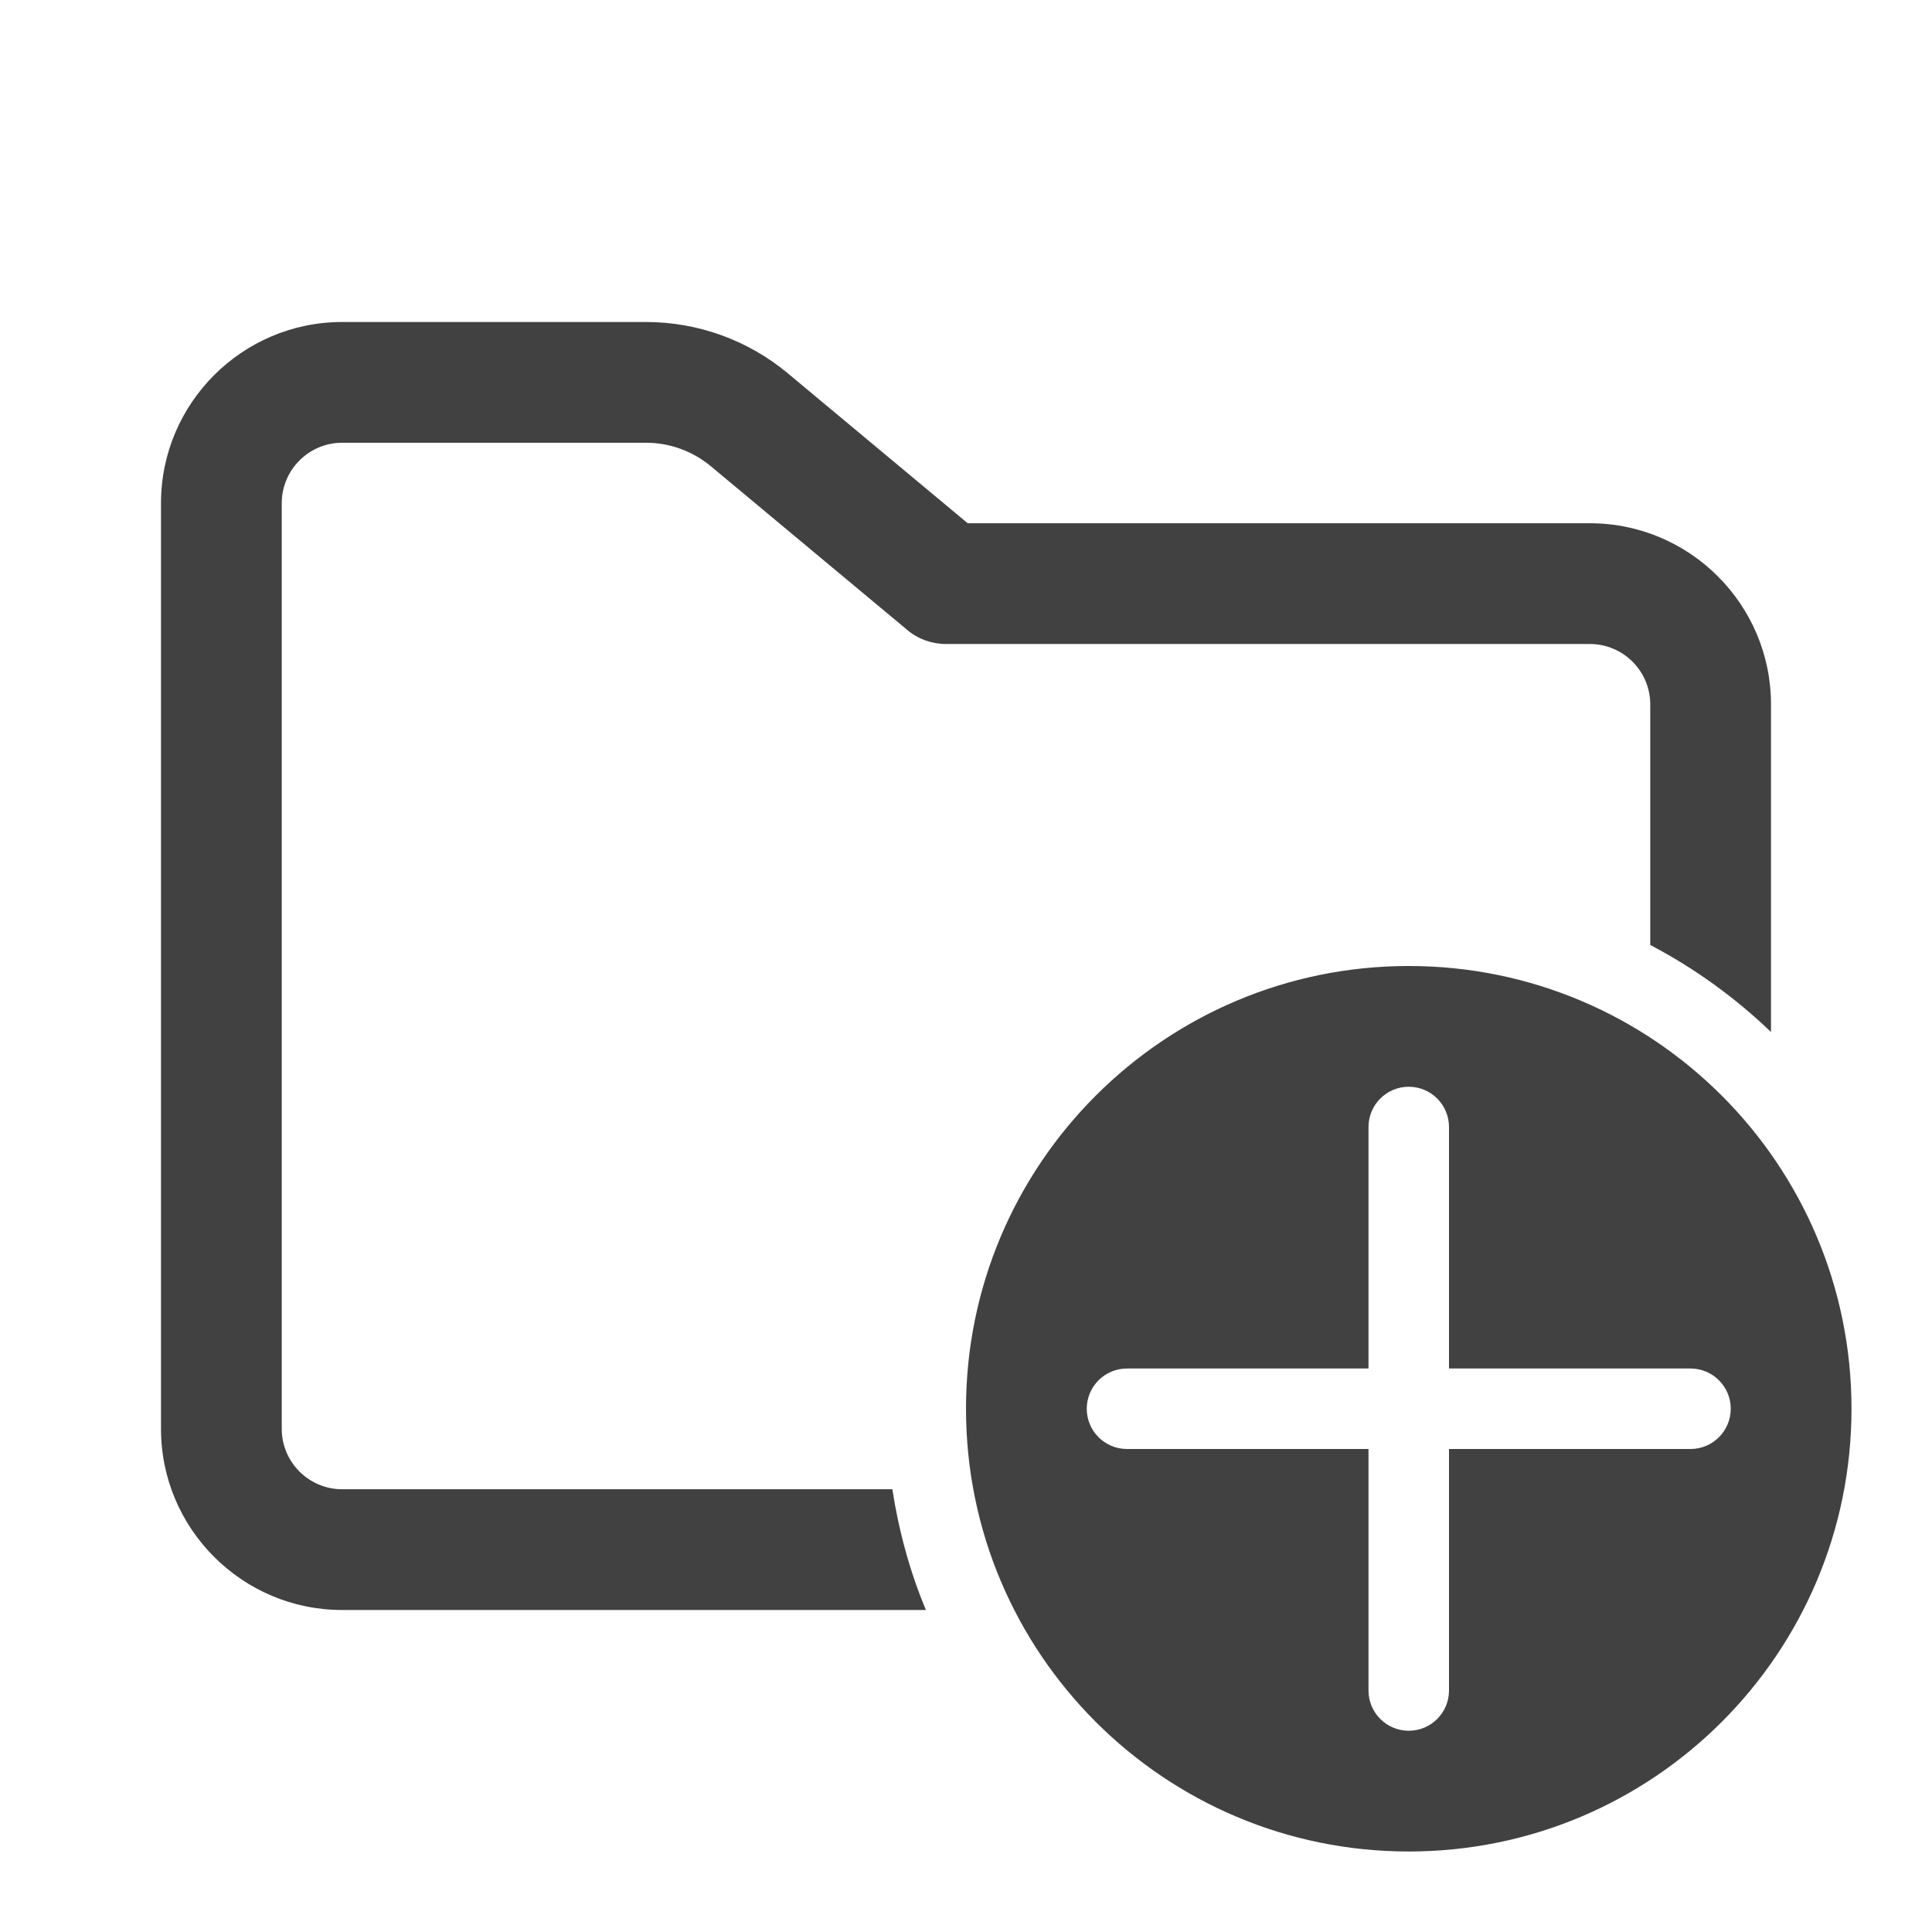 <svg width="24" height="24" viewBox="0 0 24 24" fill="none" xmlns="http://www.w3.org/2000/svg">
<path d="M4.25 4C3.01 4 2 5.01 2 6.25V17.75C2 18.991 3.01 20 4.25 20H11.502C11.304 19.526 11.166 19.023 11.085 18.5H4.25C3.837 18.5 3.5 18.163 3.5 17.75V6.25C3.5 5.837 3.837 5.5 4.25 5.5H8.026C8.318 5.5 8.602 5.603 8.827 5.789L11.271 7.826C11.405 7.939 11.575 8 11.75 8H19.75C20.163 8 20.5 8.336 20.5 8.75V11.739C21.052 12.028 21.555 12.393 22 12.82V8.75C22 7.51 20.991 6.5 19.75 6.5H12.021L9.786 4.637C9.293 4.226 8.668 4 8.026 4H4.25ZM17.5 12C14.463 12 12 14.463 12 17.5C12 20.538 14.463 23 17.5 23C20.538 23 23 20.538 23 17.5C23 14.463 20.538 12 17.5 12ZM17.5 13.5C17.776 13.5 18 13.724 18 14V17H21C21.276 17 21.5 17.224 21.5 17.5C21.5 17.776 21.276 18 21 18H18V21C18 21.276 17.776 21.5 17.5 21.5C17.224 21.5 17 21.276 17 21V18H14C13.724 18 13.5 17.776 13.5 17.5C13.5 17.224 13.724 17 14 17H17V14C17 13.724 17.224 13.5 17.5 13.5Z" fill="#414141"/>
</svg>
